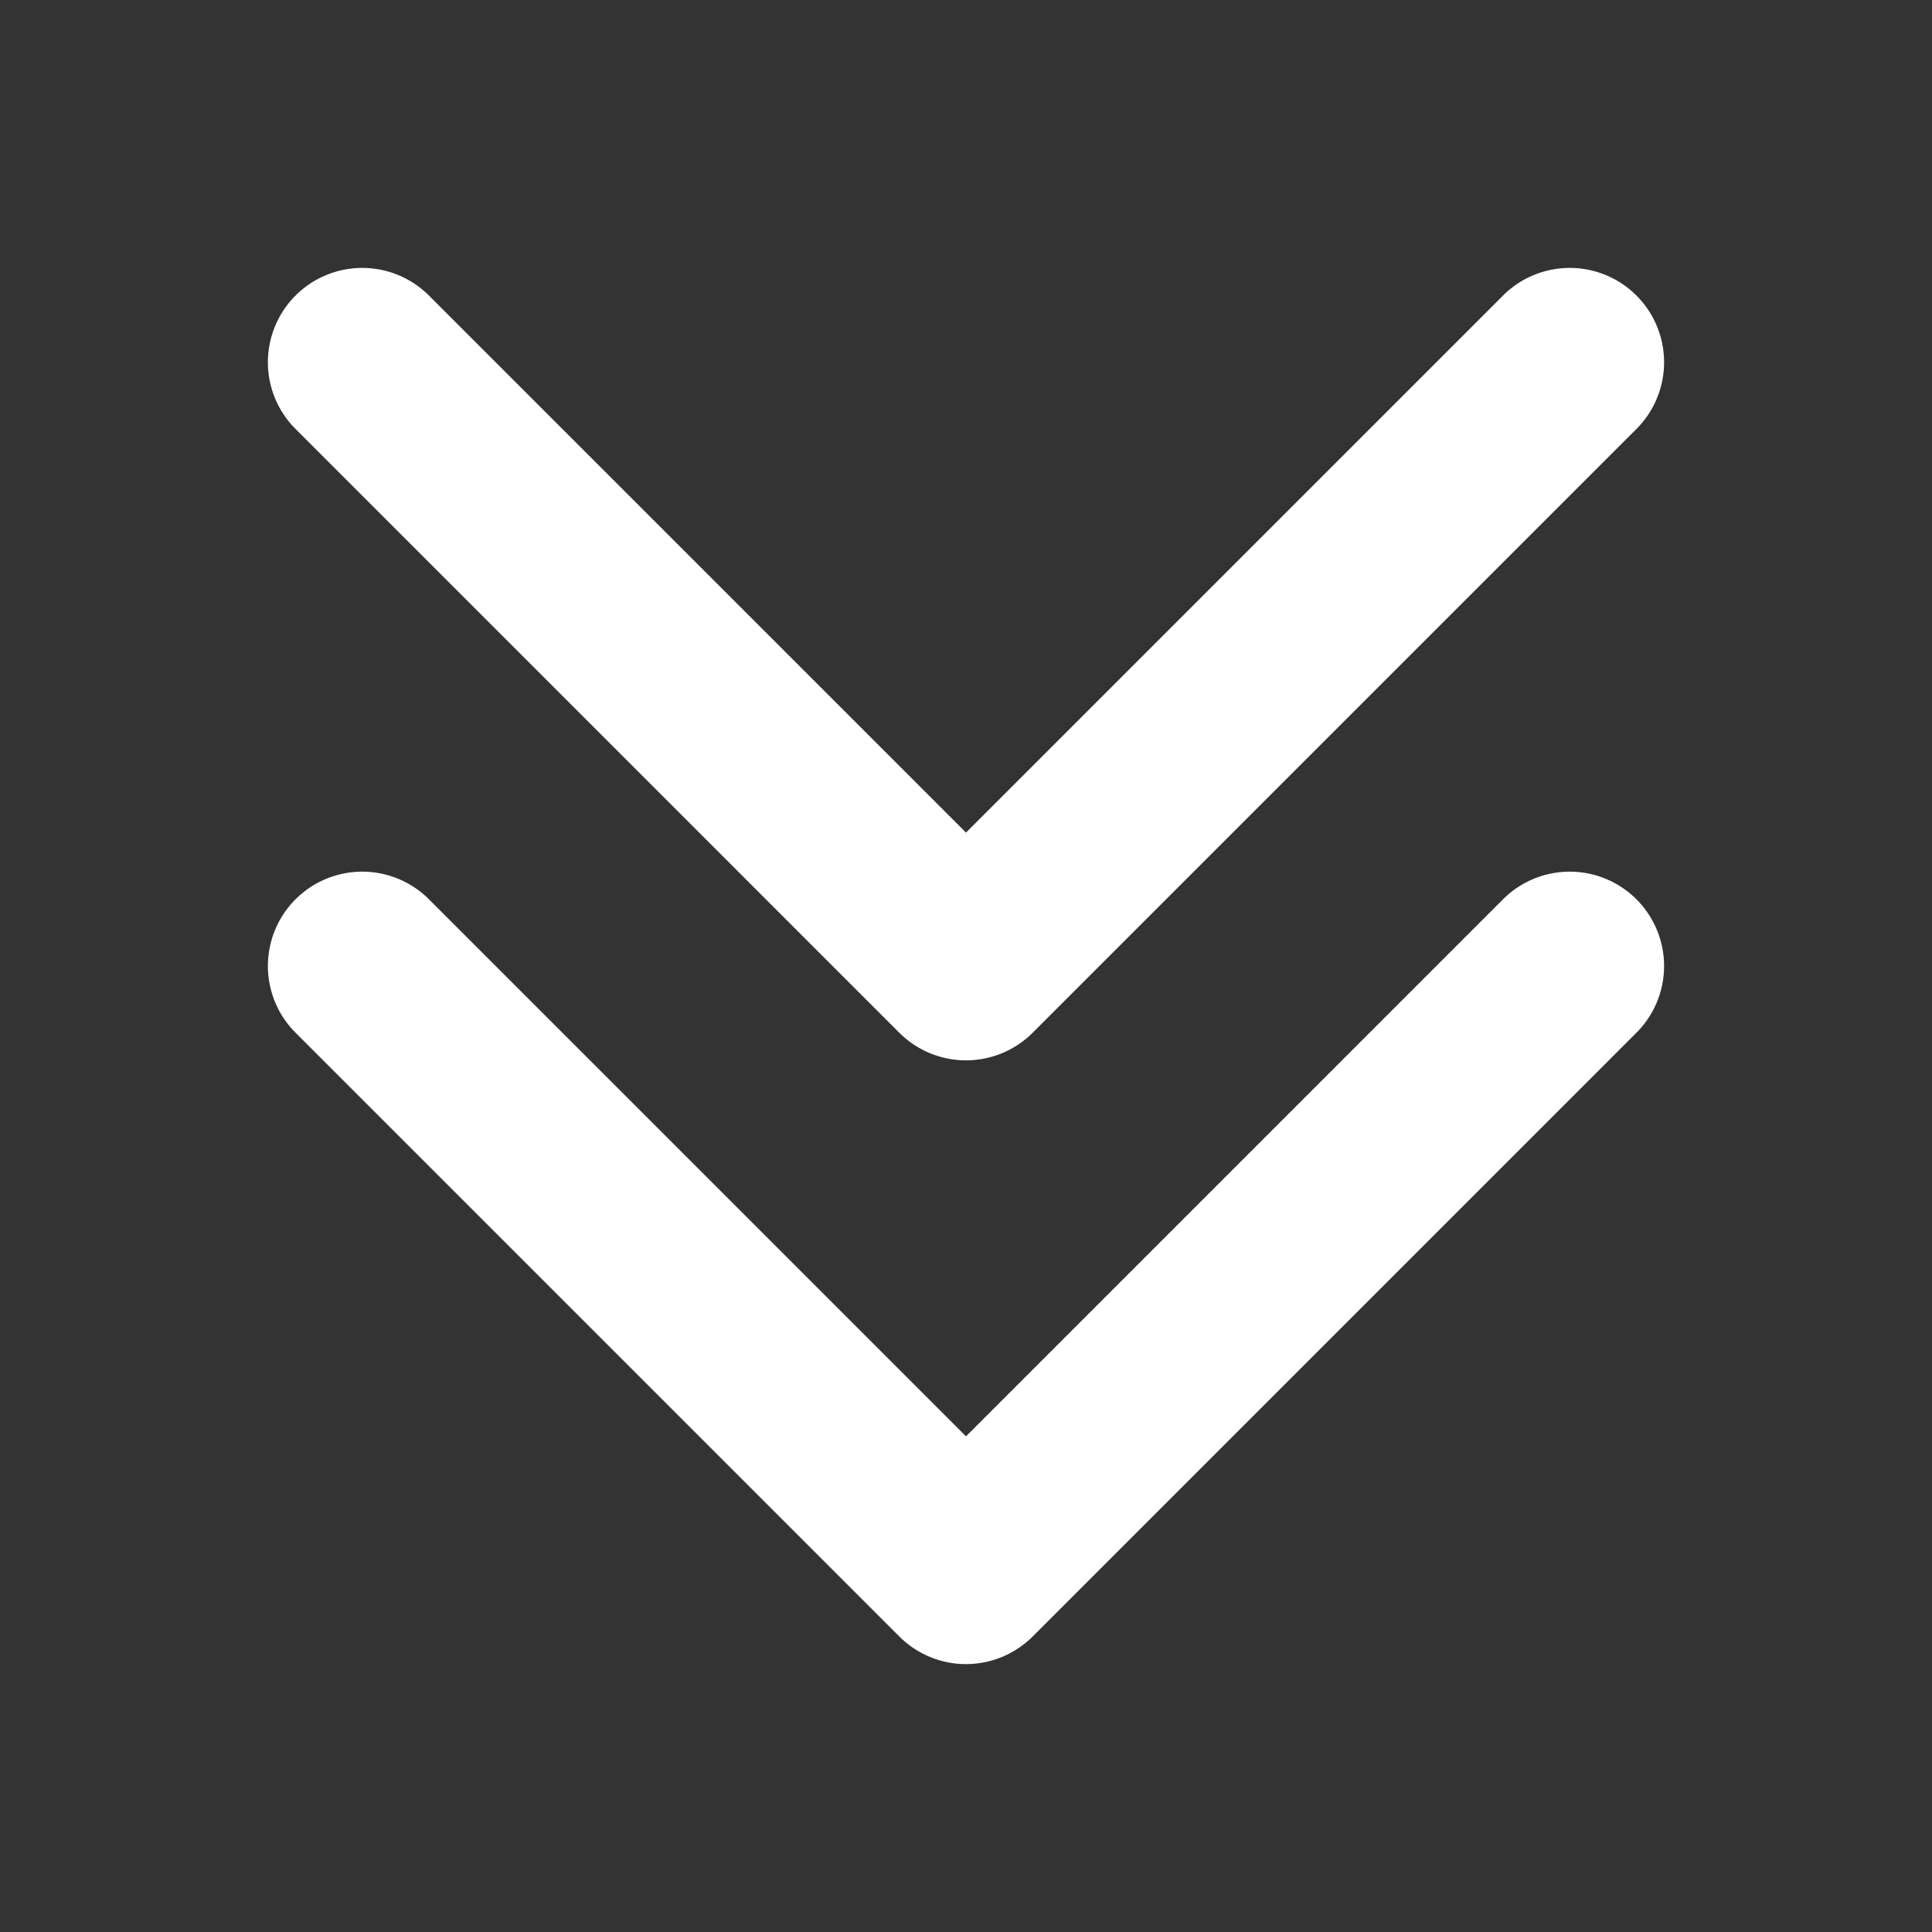 <!DOCTYPE svg PUBLIC "-//W3C//DTD SVG 1.1//EN" "http://www.w3.org/Graphics/SVG/1.1/DTD/svg11.dtd">
<!-- Uploaded to: SVG Repo, www.svgrepo.com, Transformed by: SVG Repo Mixer Tools -->
<svg fill="#ffffff" width="800px" height="800px" viewBox="0 0 256 256" id="Flat" xmlns="http://www.w3.org/2000/svg" stroke="#ffffff">
<rect x="0" y="0" width="256" height="256" fill="#333333" stroke="none"/>
<g id="SVGRepo_bgCarrier" stroke-width="0"/>
<g id="SVGRepo_tracerCarrier" stroke-linecap="round" stroke-linejoin="round"/>
<g id="SVGRepo_iconCarrier"> <path d="M216.485,119.515a12.001,12.001,0,0,1,0,16.971l-80,80a12,12,0,0,1-16.971,0l-80-80a12,12,0,1,1,16.971-16.971L128,191.029l71.515-71.515A12,12,0,0,1,216.485,119.515Zm-96.971,16.971a12,12,0,0,0,16.971,0l80-80a12,12,0,0,0-16.971-16.971L128,111.029,56.485,39.515a12,12,0,0,0-16.971,16.971Z"/> </g>
</svg>